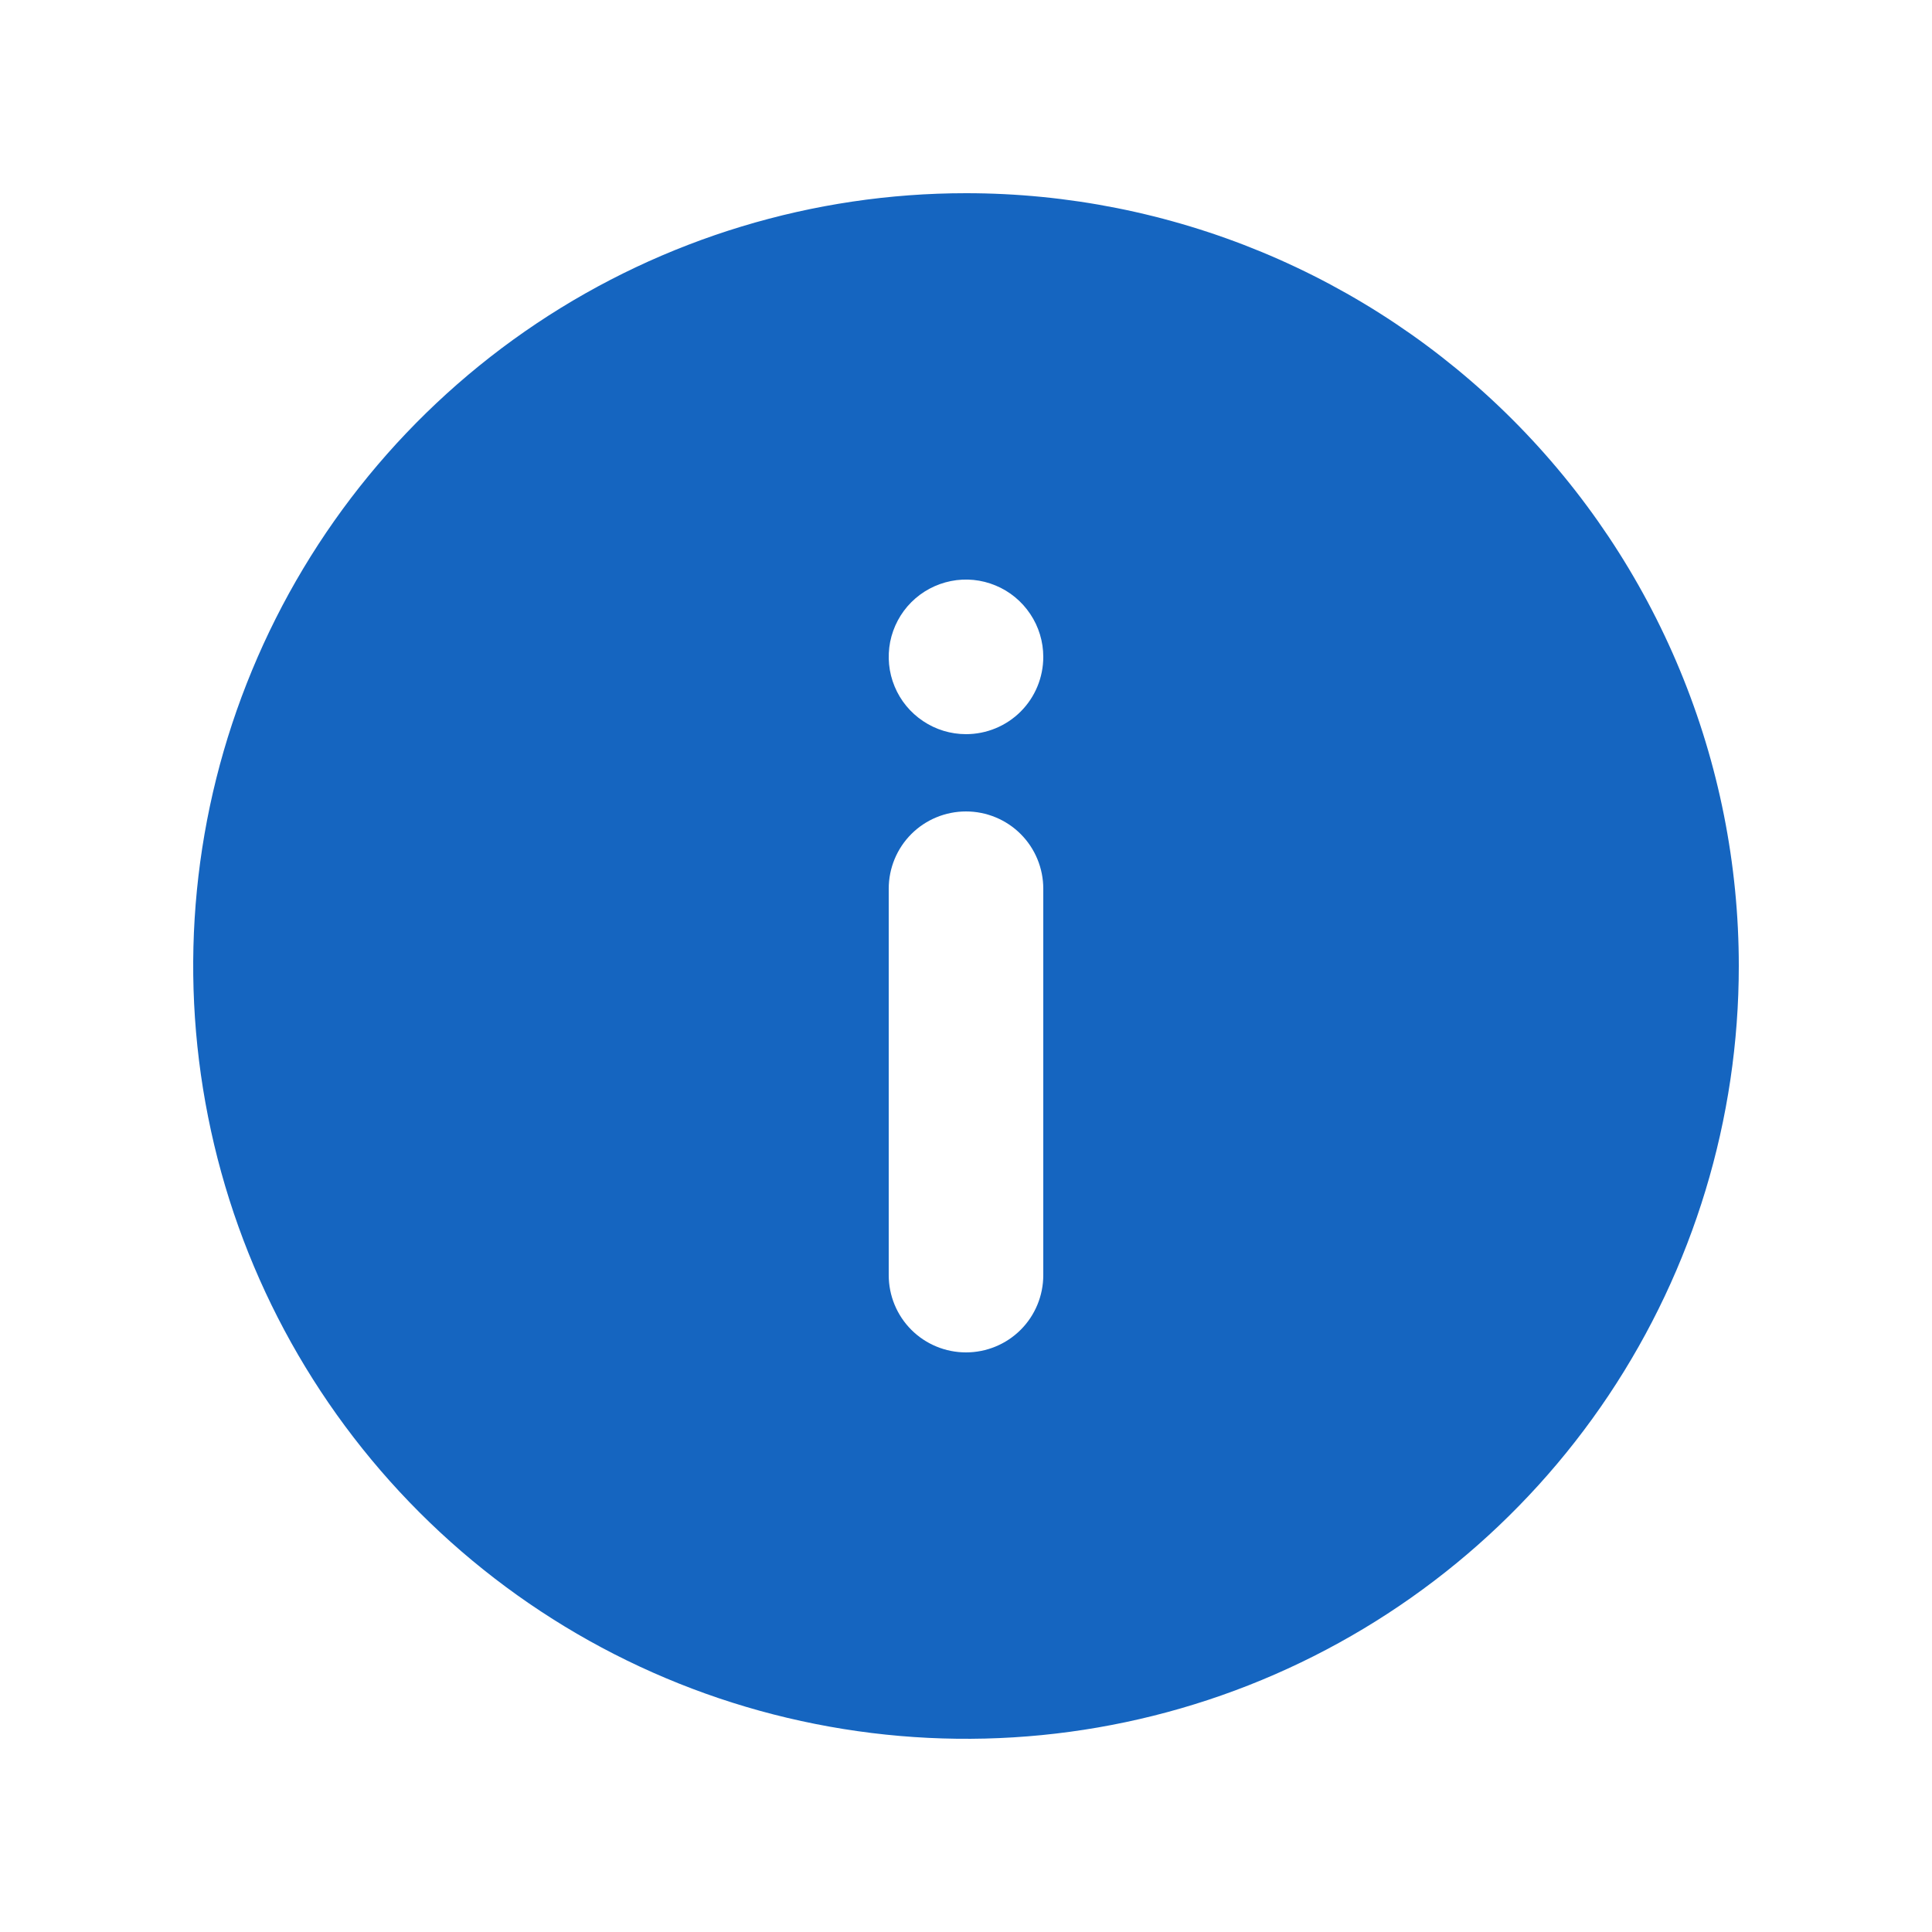 <svg width="20" height="20" viewBox="0 0 20 20" fill="none" xmlns="http://www.w3.org/2000/svg">
<path d="M10 2C8.418 2 6.871 2.469 5.555 3.348C4.24 4.227 3.214 5.477 2.609 6.939C2.003 8.4 1.845 10.009 2.154 11.561C2.462 13.113 3.224 14.538 4.343 15.657C5.462 16.776 6.887 17.538 8.439 17.846C9.991 18.155 11.6 17.997 13.062 17.391C14.523 16.785 15.773 15.76 16.652 14.445C17.531 13.129 18 11.582 18 10C18 8.949 17.793 7.909 17.391 6.939C16.989 5.968 16.4 5.086 15.657 4.343C14.914 3.6 14.032 3.011 13.062 2.609C12.091 2.207 11.051 2 10 2ZM10.8 13.2C10.8 13.412 10.716 13.616 10.566 13.766C10.416 13.916 10.212 14 10 14C9.788 14 9.584 13.916 9.434 13.766C9.284 13.616 9.2 13.412 9.2 13.2V9.2C9.2 8.988 9.284 8.784 9.434 8.634C9.584 8.484 9.788 8.4 10 8.4C10.212 8.4 10.416 8.484 10.566 8.634C10.716 8.784 10.8 8.988 10.8 9.2V13.2ZM10 7.6C9.842 7.6 9.687 7.553 9.556 7.465C9.424 7.377 9.321 7.252 9.261 7.106C9.2 6.96 9.185 6.799 9.215 6.644C9.246 6.489 9.322 6.346 9.434 6.234C9.546 6.122 9.689 6.046 9.844 6.015C9.999 5.984 10.16 6 10.306 6.061C10.452 6.121 10.577 6.224 10.665 6.356C10.753 6.487 10.8 6.642 10.8 6.8C10.8 7.012 10.716 7.216 10.566 7.366C10.416 7.516 10.212 7.6 10 7.6Z" fill="#1565C0"/>
</svg>
